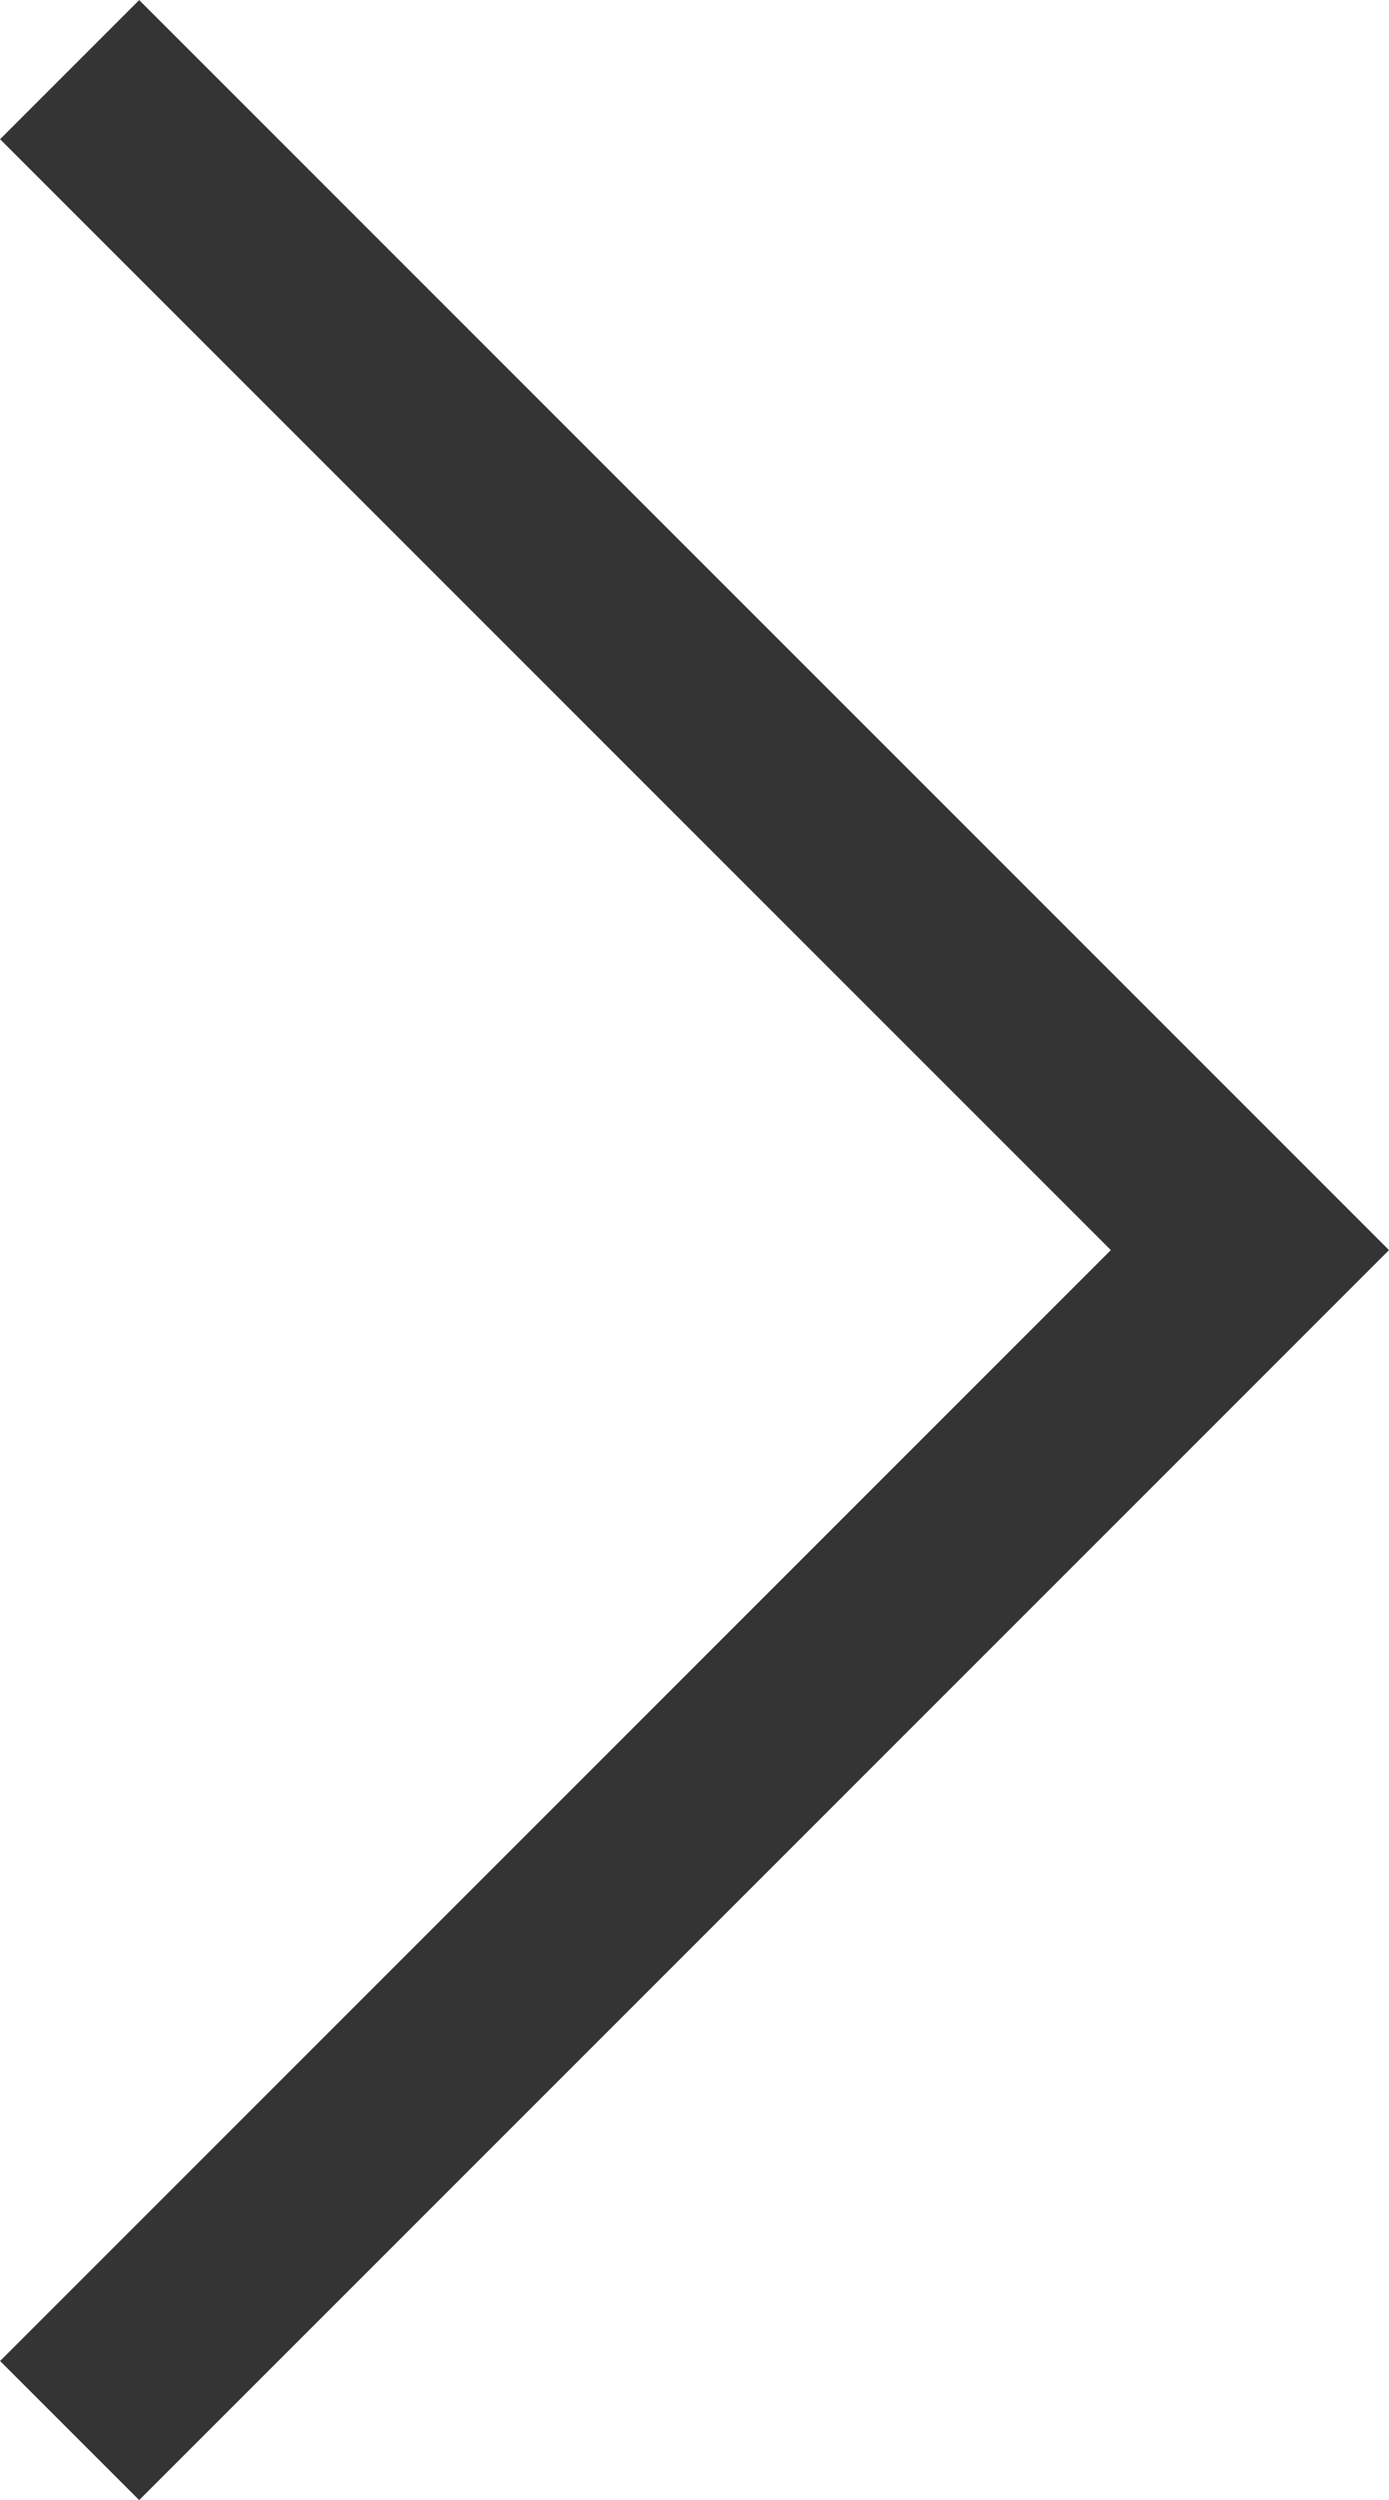 <svg xmlns="http://www.w3.org/2000/svg" width="7.061" height="12.707" viewBox="0 0 7.061 12.707">
    <path d="m1361.667 3065 6 6-6 6" transform="translate(-1361.313 -3064.646)" style="fill:none;stroke:#343434"/>
</svg>
